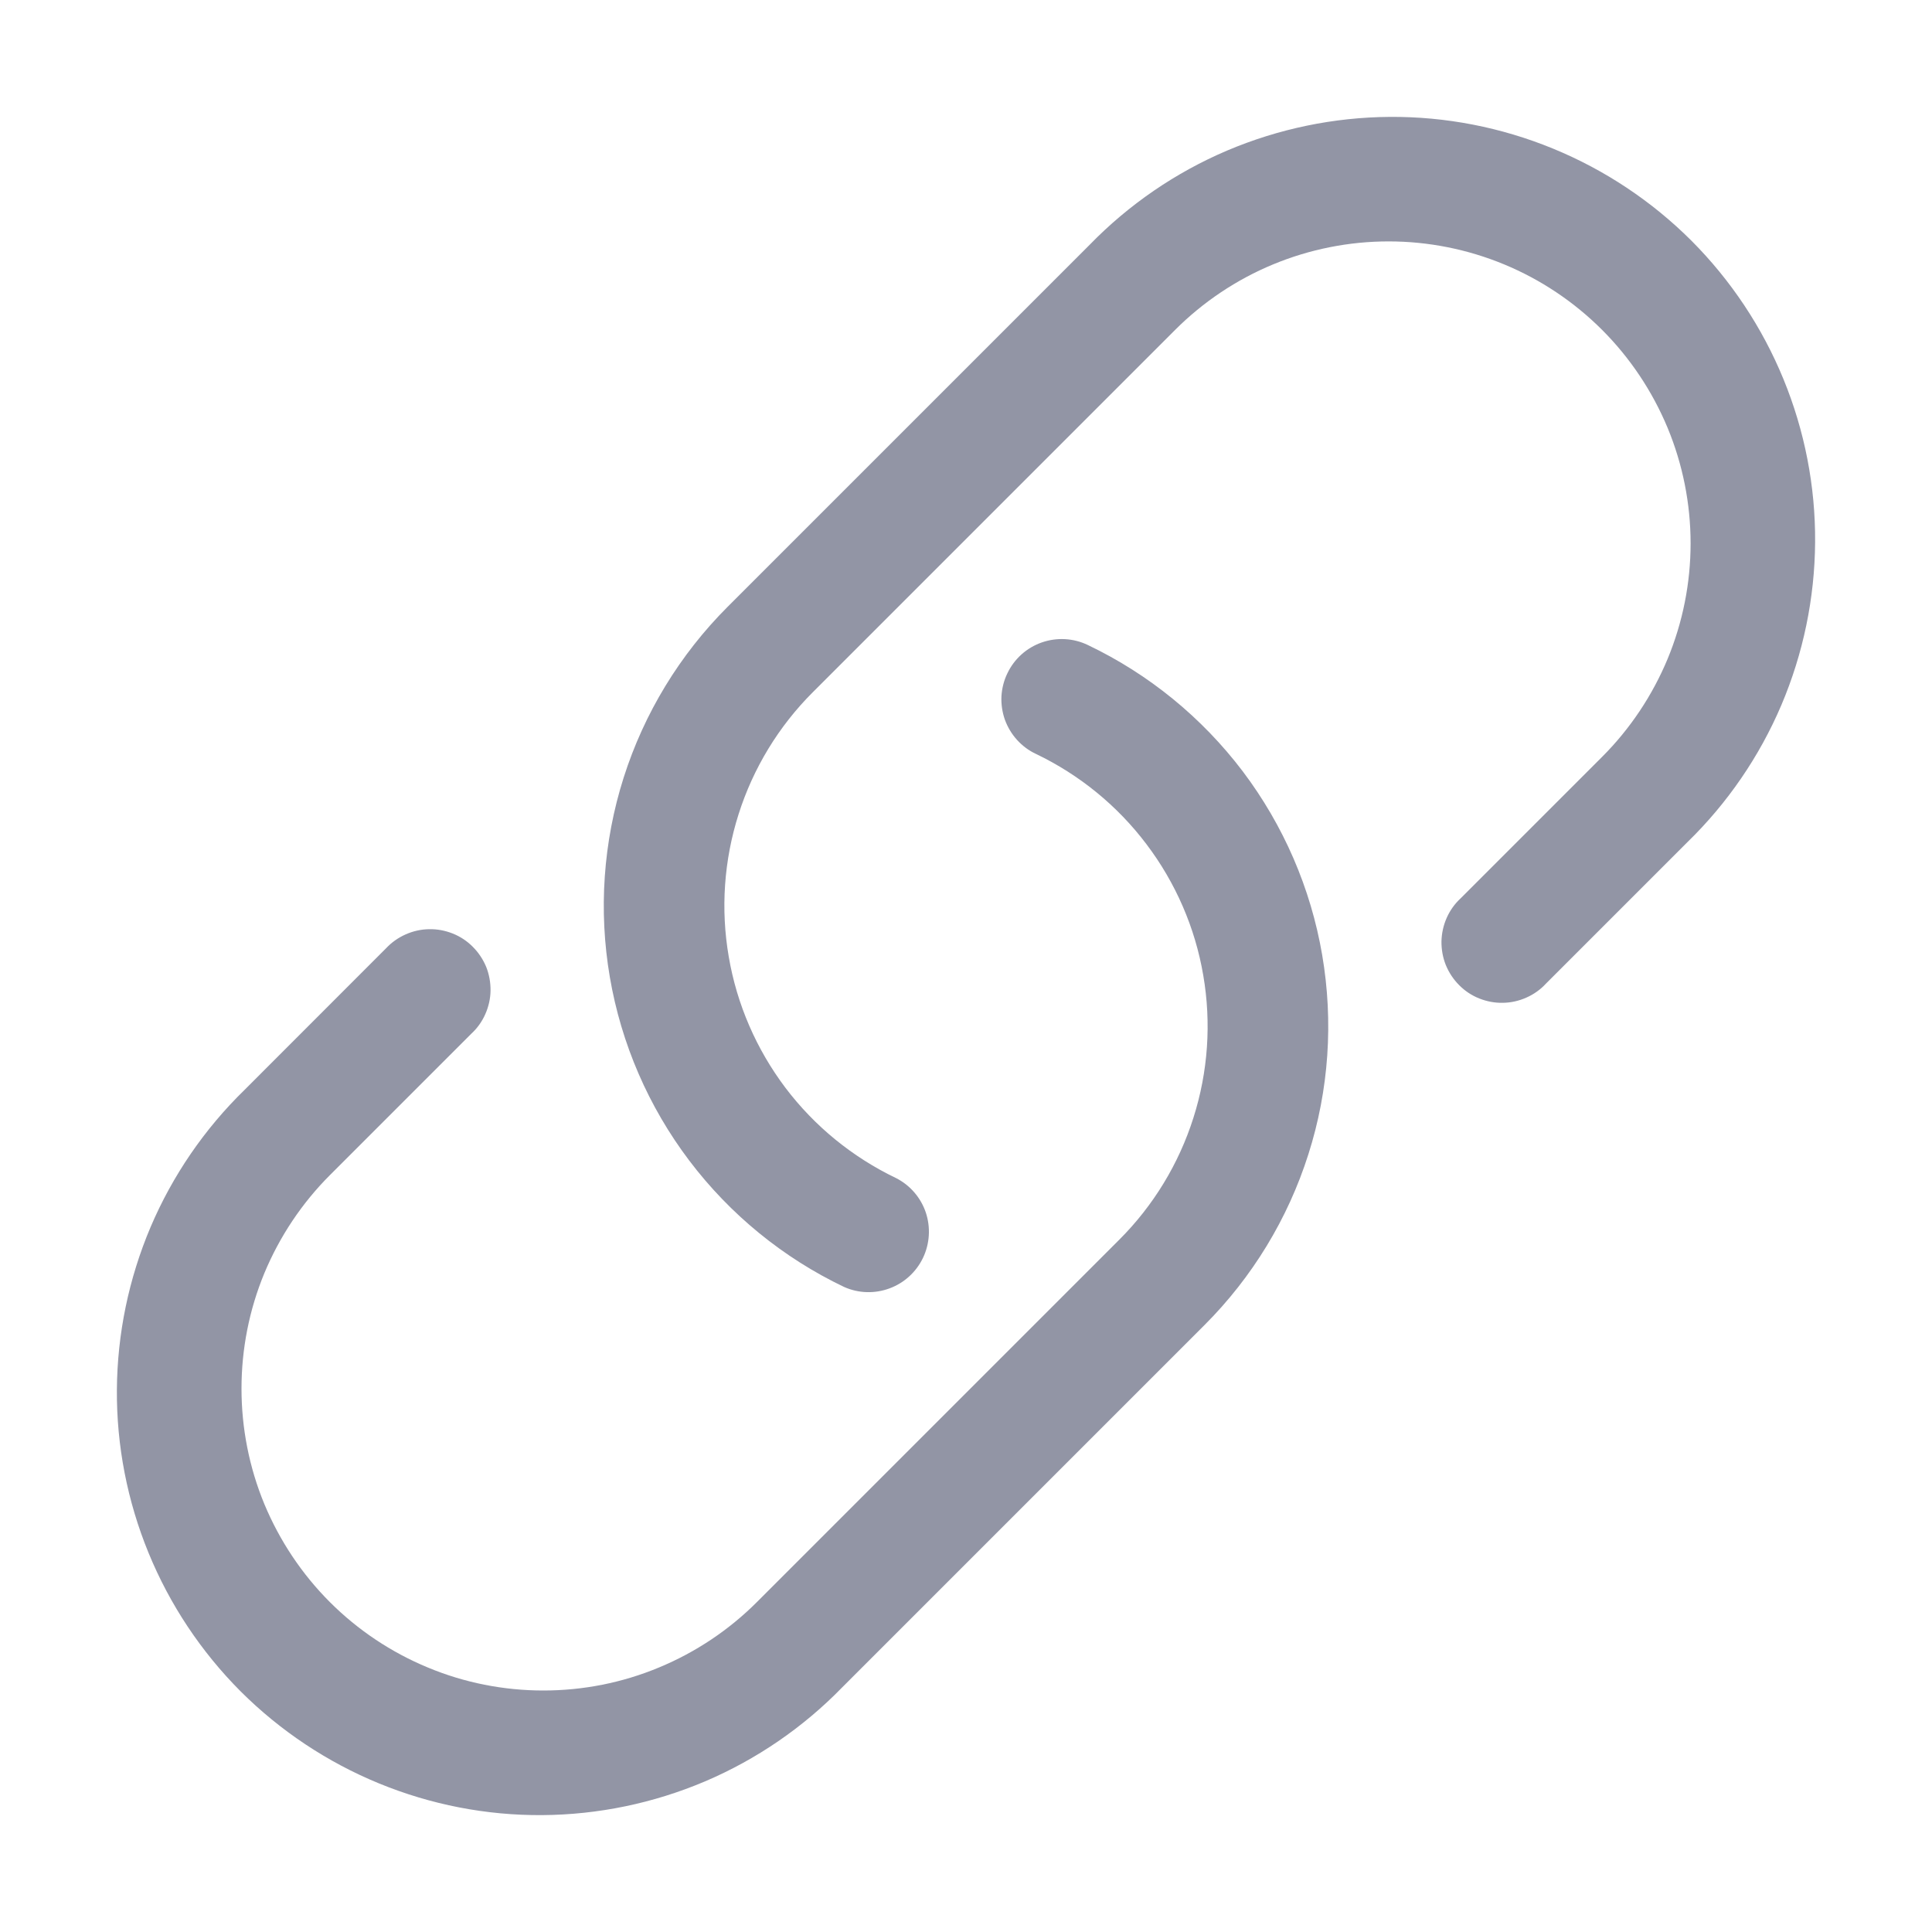 <svg width="20" height="20" viewBox="0 0 20 20" fill="none" xmlns="http://www.w3.org/2000/svg">
<path fill-rule="evenodd" clip-rule="evenodd" d="M16.585 3.415C16.295 3.125 15.95 2.894 15.571 2.737C15.192 2.58 14.785 2.499 14.375 2.499C13.964 2.499 13.558 2.58 13.179 2.737C12.8 2.894 12.455 3.125 12.165 3.415L8.415 7.165C8.061 7.518 7.797 7.952 7.646 8.428C7.494 8.905 7.459 9.411 7.544 9.904C7.628 10.397 7.83 10.862 8.131 11.261C8.433 11.66 8.826 11.98 9.277 12.196C9.422 12.27 9.532 12.398 9.584 12.552C9.635 12.706 9.625 12.874 9.555 13.021C9.485 13.167 9.361 13.281 9.209 13.337C9.056 13.394 8.888 13.389 8.739 13.323C8.108 13.022 7.558 12.573 7.135 12.014C6.713 11.456 6.431 10.805 6.313 10.115C6.195 9.425 6.244 8.717 6.456 8.05C6.668 7.383 7.037 6.777 7.532 6.282L11.282 2.532C11.686 2.117 12.169 1.786 12.702 1.559C13.235 1.333 13.807 1.214 14.387 1.21C14.966 1.206 15.54 1.318 16.076 1.538C16.612 1.758 17.099 2.082 17.509 2.491C17.918 2.901 18.242 3.388 18.462 3.924C18.682 4.46 18.794 5.034 18.79 5.613C18.786 6.193 18.667 6.765 18.441 7.298C18.214 7.831 17.883 8.314 17.468 8.718L16.004 10.182C15.947 10.244 15.878 10.293 15.801 10.327C15.725 10.361 15.642 10.38 15.558 10.381C15.474 10.383 15.391 10.367 15.313 10.336C15.235 10.305 15.164 10.258 15.105 10.198C15.046 10.139 14.999 10.068 14.967 9.99C14.936 9.913 14.921 9.829 14.922 9.745C14.924 9.661 14.942 9.579 14.976 9.502C15.01 9.425 15.059 9.356 15.121 9.299L16.585 7.835C16.875 7.545 17.105 7.2 17.263 6.821C17.42 6.442 17.501 6.035 17.501 5.625C17.501 5.215 17.42 4.808 17.263 4.429C17.105 4.05 16.875 3.705 16.585 3.415ZM10.428 6.971C10.499 6.821 10.627 6.706 10.783 6.651C10.94 6.596 11.111 6.605 11.261 6.677C11.892 6.978 12.442 7.427 12.865 7.985C13.287 8.544 13.569 9.195 13.687 9.885C13.805 10.575 13.757 11.283 13.544 11.95C13.332 12.617 12.963 13.223 12.468 13.718L8.718 17.468C8.314 17.883 7.831 18.214 7.298 18.441C6.765 18.667 6.193 18.786 5.613 18.79C5.034 18.794 4.46 18.682 3.924 18.462C3.388 18.242 2.901 17.918 2.491 17.509C2.082 17.099 1.758 16.612 1.538 16.076C1.318 15.54 1.206 14.966 1.21 14.387C1.214 13.807 1.333 13.235 1.559 12.702C1.786 12.169 2.117 11.686 2.532 11.282L3.996 9.817C4.053 9.756 4.122 9.707 4.199 9.673C4.275 9.639 4.358 9.62 4.442 9.619C4.526 9.617 4.609 9.633 4.687 9.664C4.765 9.695 4.836 9.742 4.895 9.802C4.954 9.861 5.001 9.932 5.033 10.009C5.064 10.087 5.079 10.171 5.078 10.255C5.077 10.338 5.058 10.421 5.024 10.498C4.99 10.575 4.941 10.644 4.879 10.701L3.415 12.165C3.125 12.455 2.895 12.8 2.737 13.179C2.58 13.558 2.5 13.964 2.5 14.375C2.5 14.785 2.58 15.192 2.737 15.571C2.895 15.95 3.125 16.295 3.415 16.585C3.705 16.875 4.05 17.105 4.429 17.262C4.808 17.42 5.215 17.5 5.625 17.5C6.035 17.5 6.442 17.42 6.821 17.262C7.2 17.105 7.545 16.875 7.835 16.585L11.585 12.835C11.939 12.482 12.203 12.048 12.354 11.572C12.506 11.095 12.541 10.589 12.456 10.096C12.372 9.603 12.17 9.138 11.868 8.739C11.567 8.34 11.174 8.02 10.723 7.804C10.648 7.769 10.582 7.719 10.527 7.658C10.472 7.597 10.43 7.526 10.402 7.449C10.375 7.371 10.363 7.289 10.367 7.207C10.372 7.125 10.392 7.045 10.428 6.971Z" fill="#9295A5"/>
</svg>
